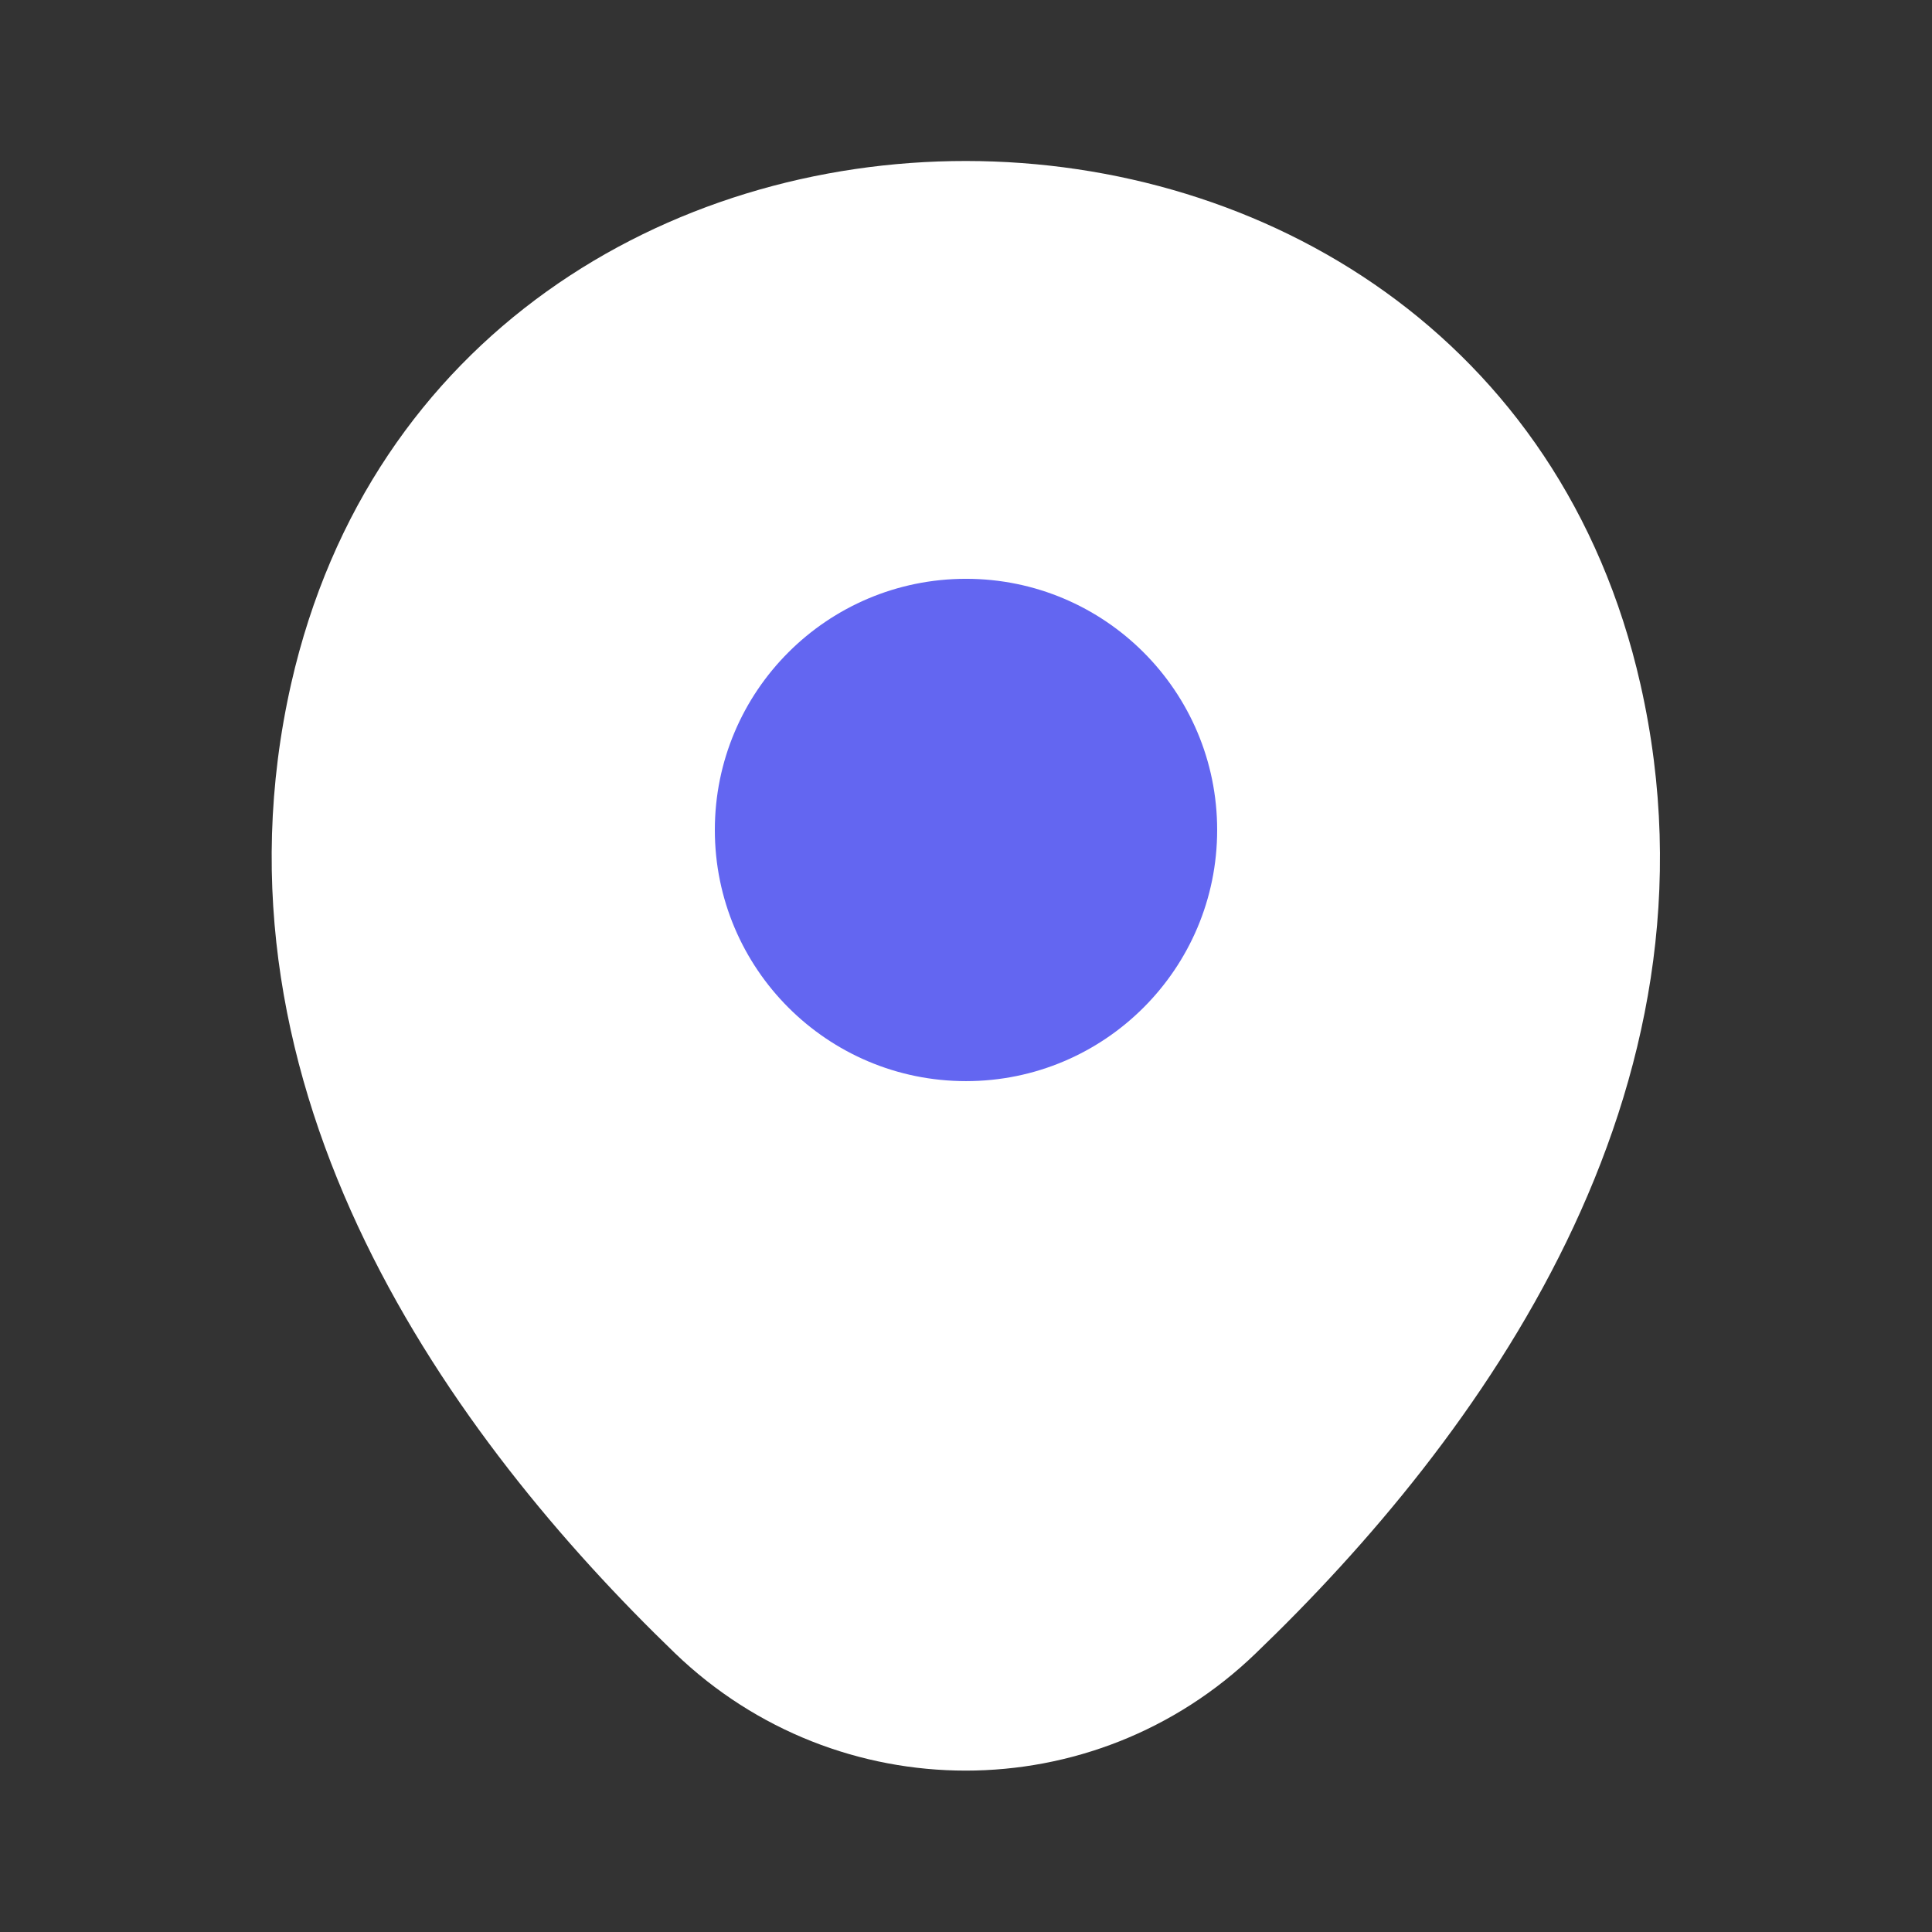 <svg width="22" height="22" viewBox="0 0 22 22" fill="none" xmlns="http://www.w3.org/2000/svg">
<rect x="0" y="0" width="22" height="22" fill="#333333" stroke="none"/>
<g id="vuesax/linear/location">
<g id="location">
<path id="Vector" d="M3.316 7.783C5.122 -0.156 16.883 -0.147 18.68 7.792C19.734 12.448 16.837 16.39 14.298 18.828C12.455 20.607 9.54 20.607 7.689 18.828C5.159 16.39 2.262 12.439 3.316 7.783Z" fill="white"/>
<path id="Vector_2" d="M11 12.311C12.579 12.311 13.86 11.03 13.86 9.451C13.86 7.871 12.579 6.591 11 6.591C9.42 6.591 8.14 7.871 8.14 9.451C8.14 11.03 9.42 12.311 11 12.311Z" fill="#6366F1"/>
</g>
</g>
</svg>
